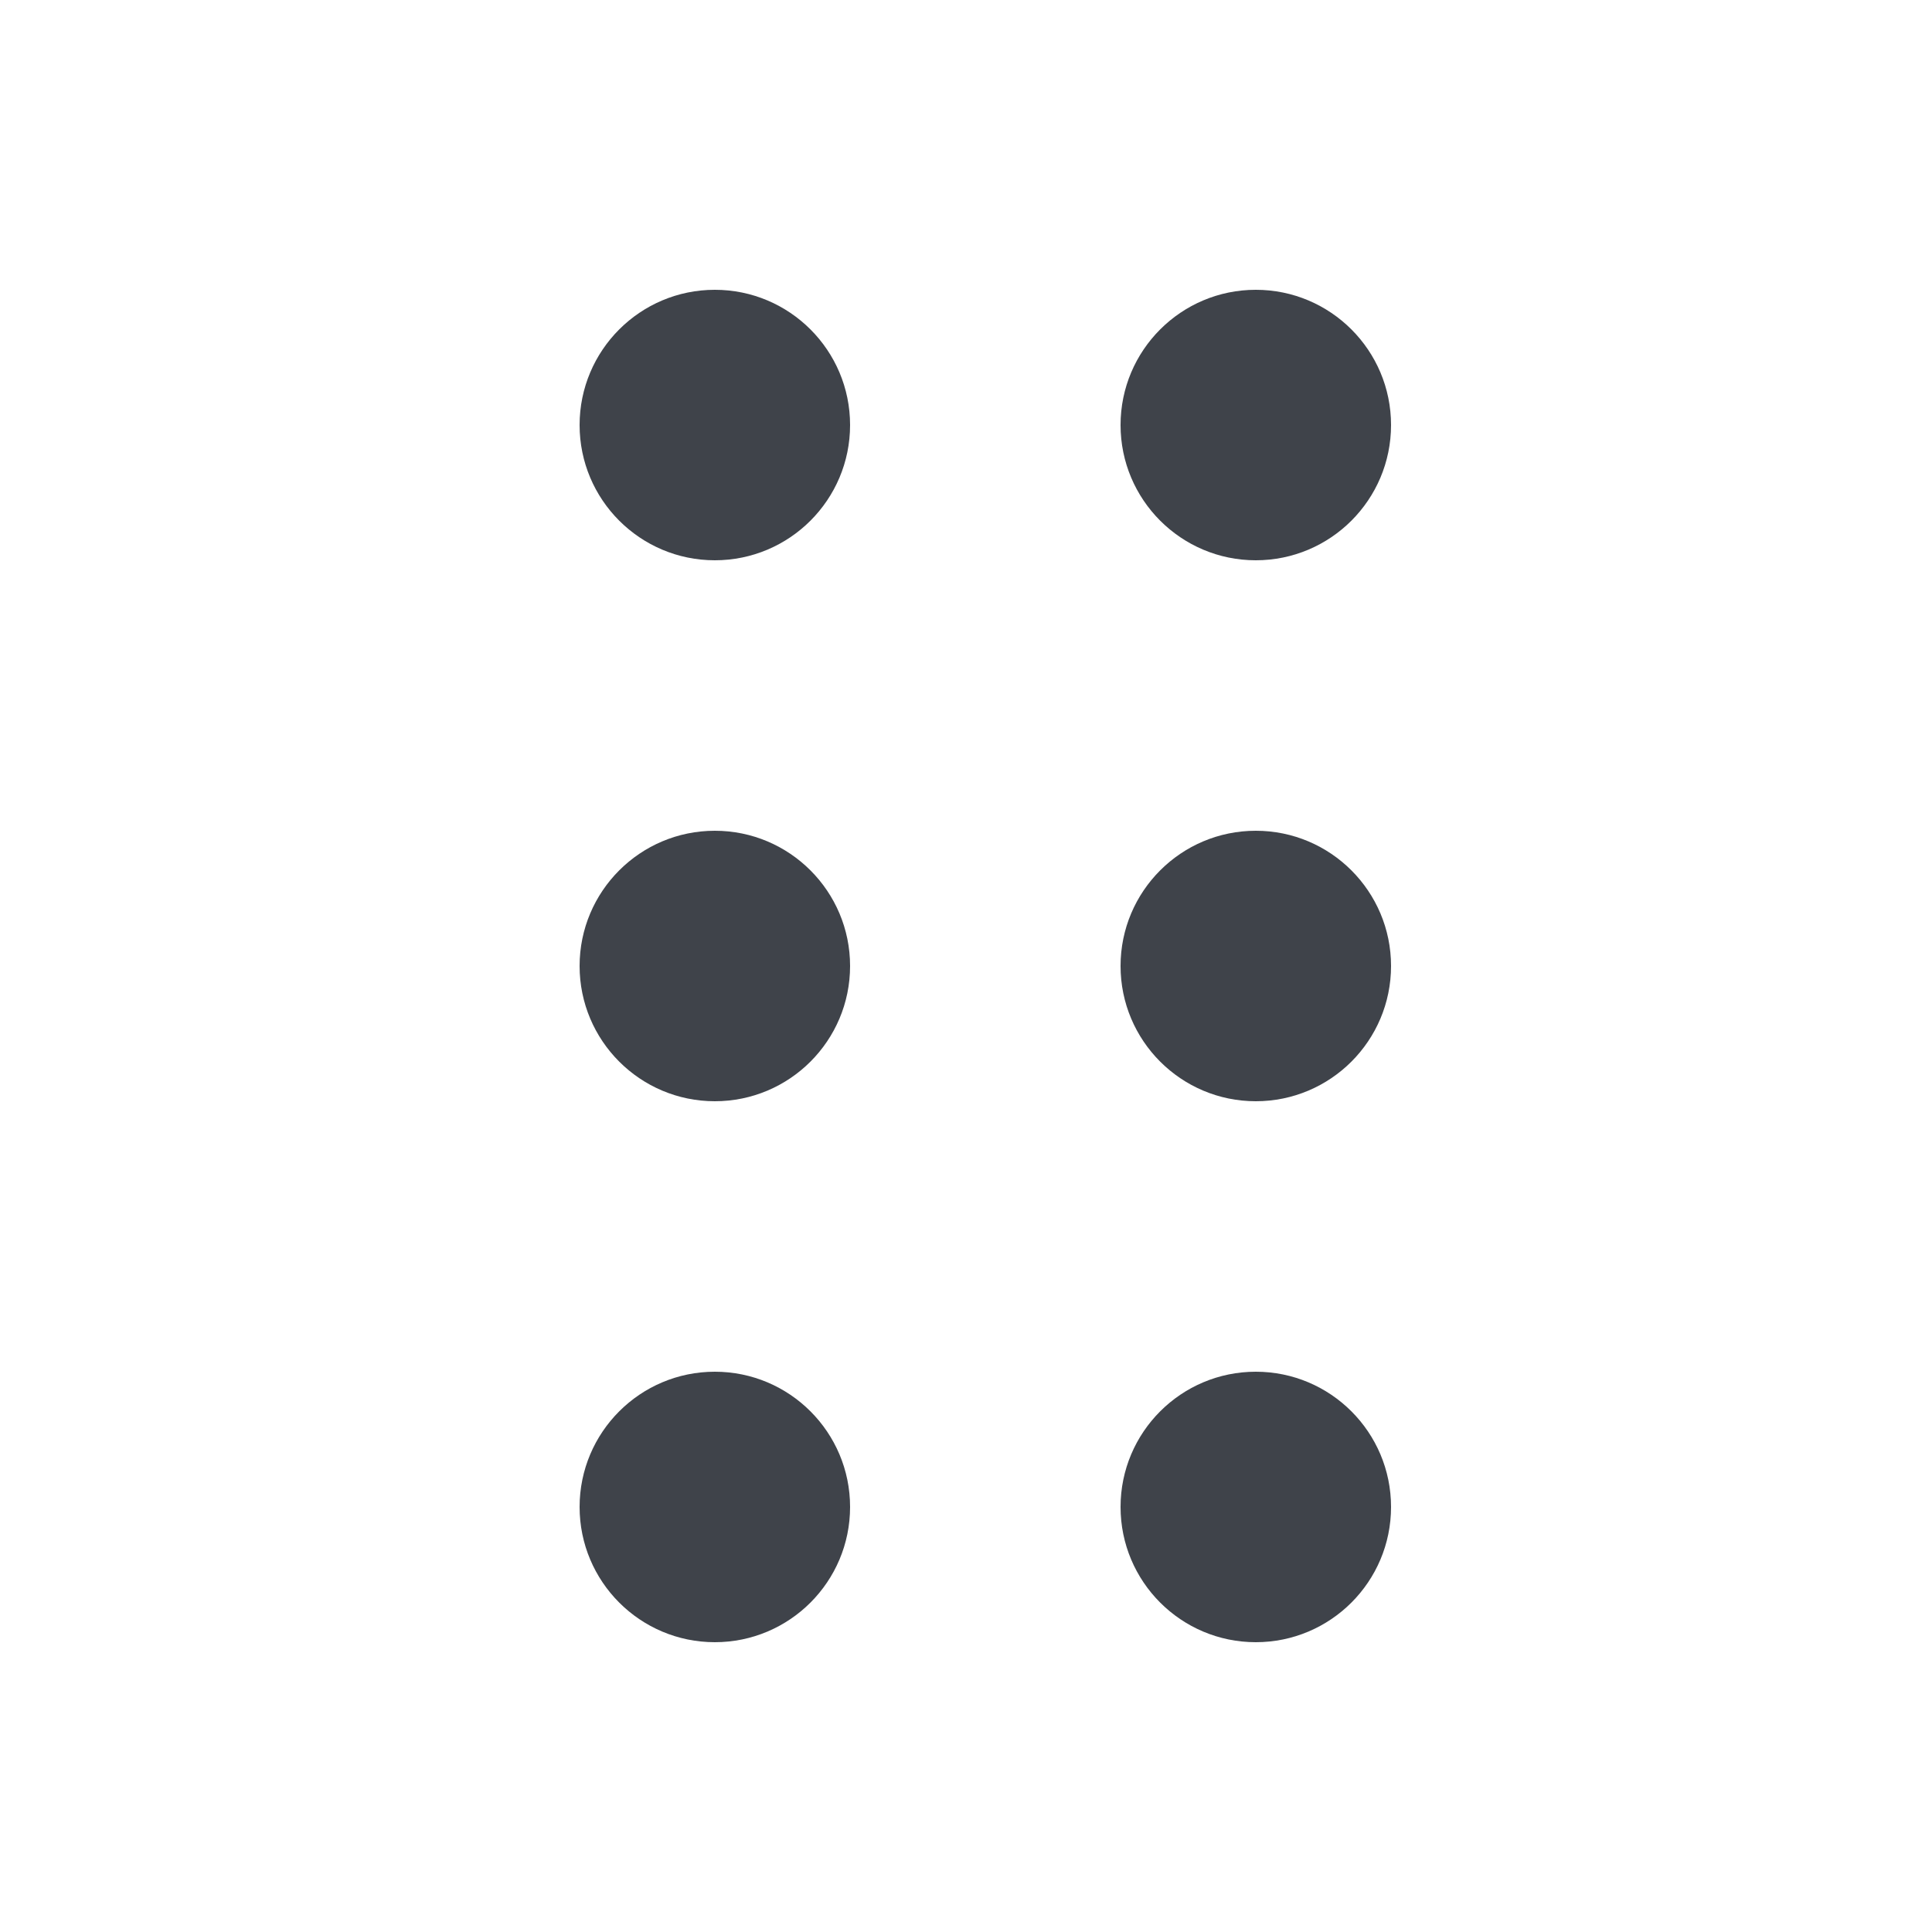 <svg width="20" height="20" viewBox="0 0 20 20" fill="none" xmlns="http://www.w3.org/2000/svg">
<path fill-rule="evenodd" clip-rule="evenodd" d="M7.4 5.8C8.173 5.8 8.8 5.173 8.8 4.4C8.8 3.627 8.173 3 7.4 3C6.627 3 6 3.627 6 4.4C6 5.173 6.627 5.8 7.4 5.8ZM7.4 11.4C8.173 11.4 8.8 10.773 8.8 10C8.8 9.227 8.173 8.6 7.4 8.6C6.627 8.6 6 9.227 6 10C6 10.773 6.627 11.4 7.4 11.4ZM8.8 15.6C8.8 16.373 8.173 17 7.4 17C6.627 17 6 16.373 6 15.6C6 14.827 6.627 14.2 7.4 14.2C8.173 14.2 8.8 14.827 8.8 15.6ZM13 5.8C13.773 5.8 14.4 5.173 14.4 4.4C14.4 3.627 13.773 3 13 3C12.227 3 11.6 3.627 11.6 4.4C11.6 5.173 12.227 5.8 13 5.8ZM14.4 10C14.4 10.773 13.773 11.4 13 11.4C12.227 11.4 11.6 10.773 11.6 10C11.6 9.227 12.227 8.6 13 8.6C13.773 8.6 14.4 9.227 14.4 10ZM13 17C13.773 17 14.4 16.373 14.4 15.6C14.4 14.827 13.773 14.2 13 14.2C12.227 14.2 11.6 14.827 11.6 15.6C11.6 16.373 12.227 17 13 17Z" fill="#3F434A"/>
</svg>
